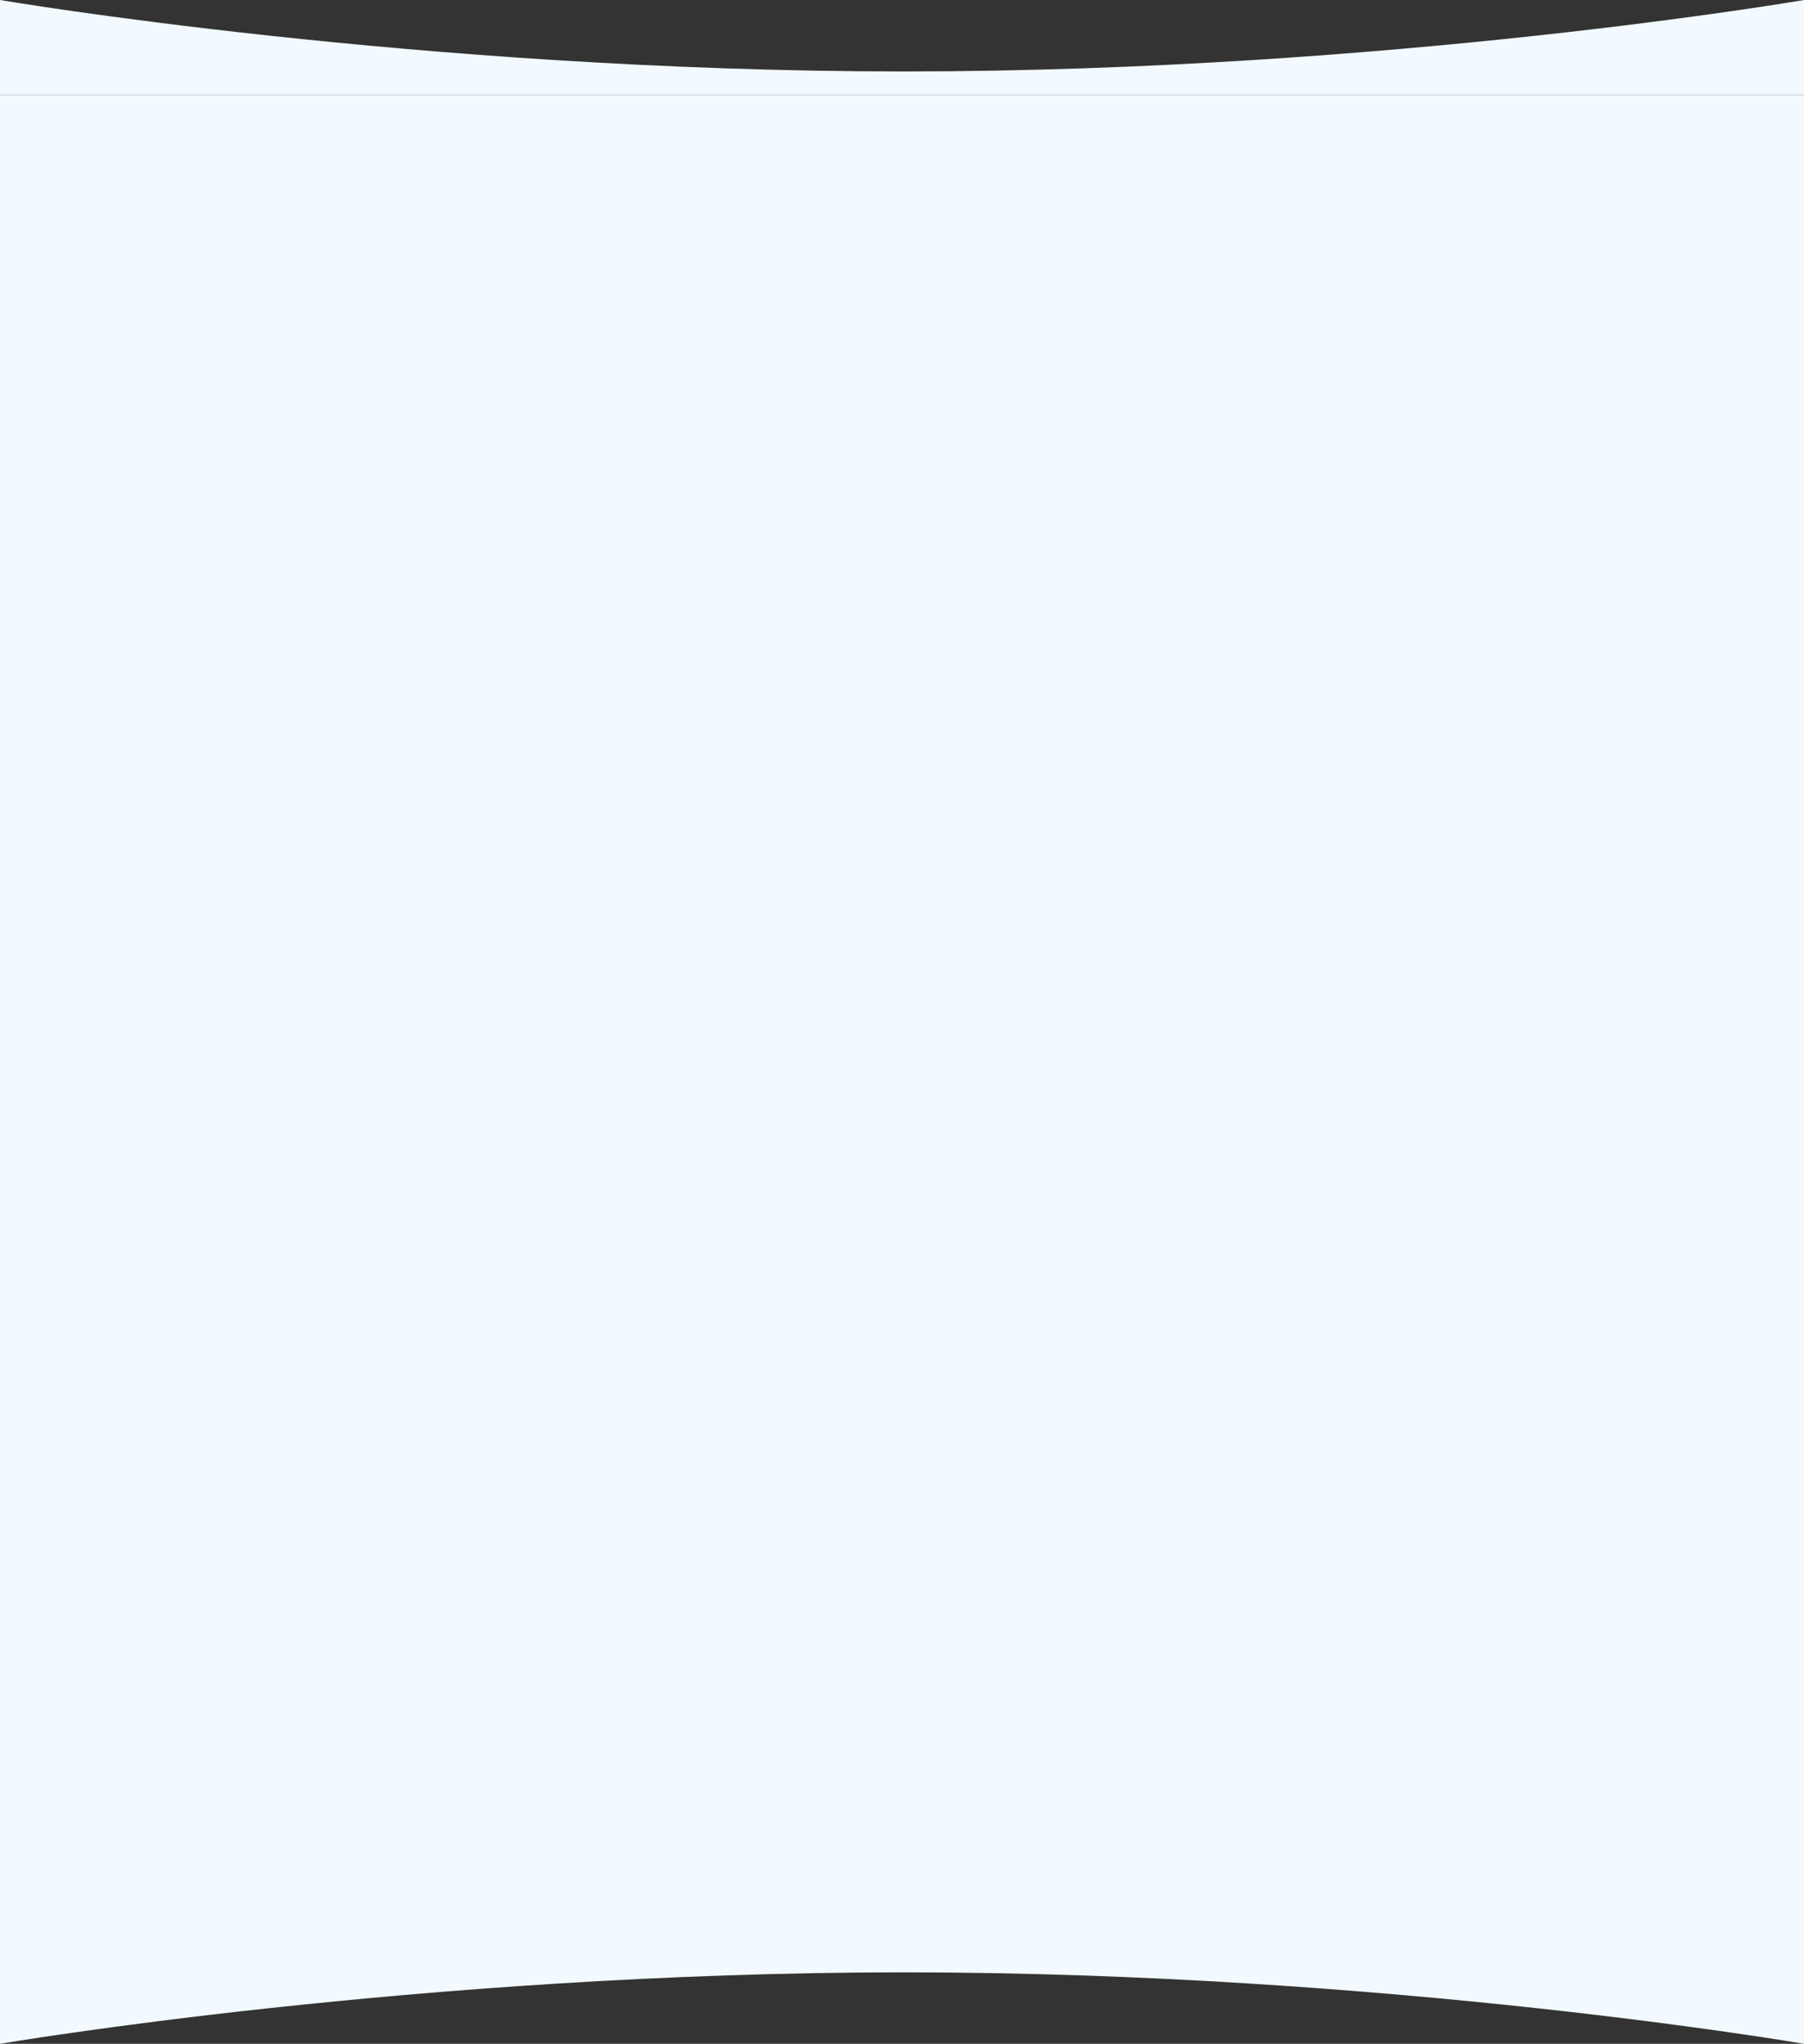 <svg width="1920" height="2174" viewBox="0 0 1920 2174" fill="none" xmlns="http://www.w3.org/2000/svg">
<rect x="0" y="0" width="1920" height="2174" fill="#333333" stroke="none"/>
<path d="M0 2174C0 2174 446 2098 962 2098C1478 2098 1920 2174 1920 2174V1404H0V2174Z" fill="#F2F9FF"/>
<rect y="101" width="1920" height="1978" fill="#F2F9FF"/>
<path fill-rule="evenodd" clip-rule="evenodd" d="M0 0V101H1920V0C1920 0 1478 76 962 76C446 76 0 0 0 0Z" fill="#F2F9FF"/>
</svg>
